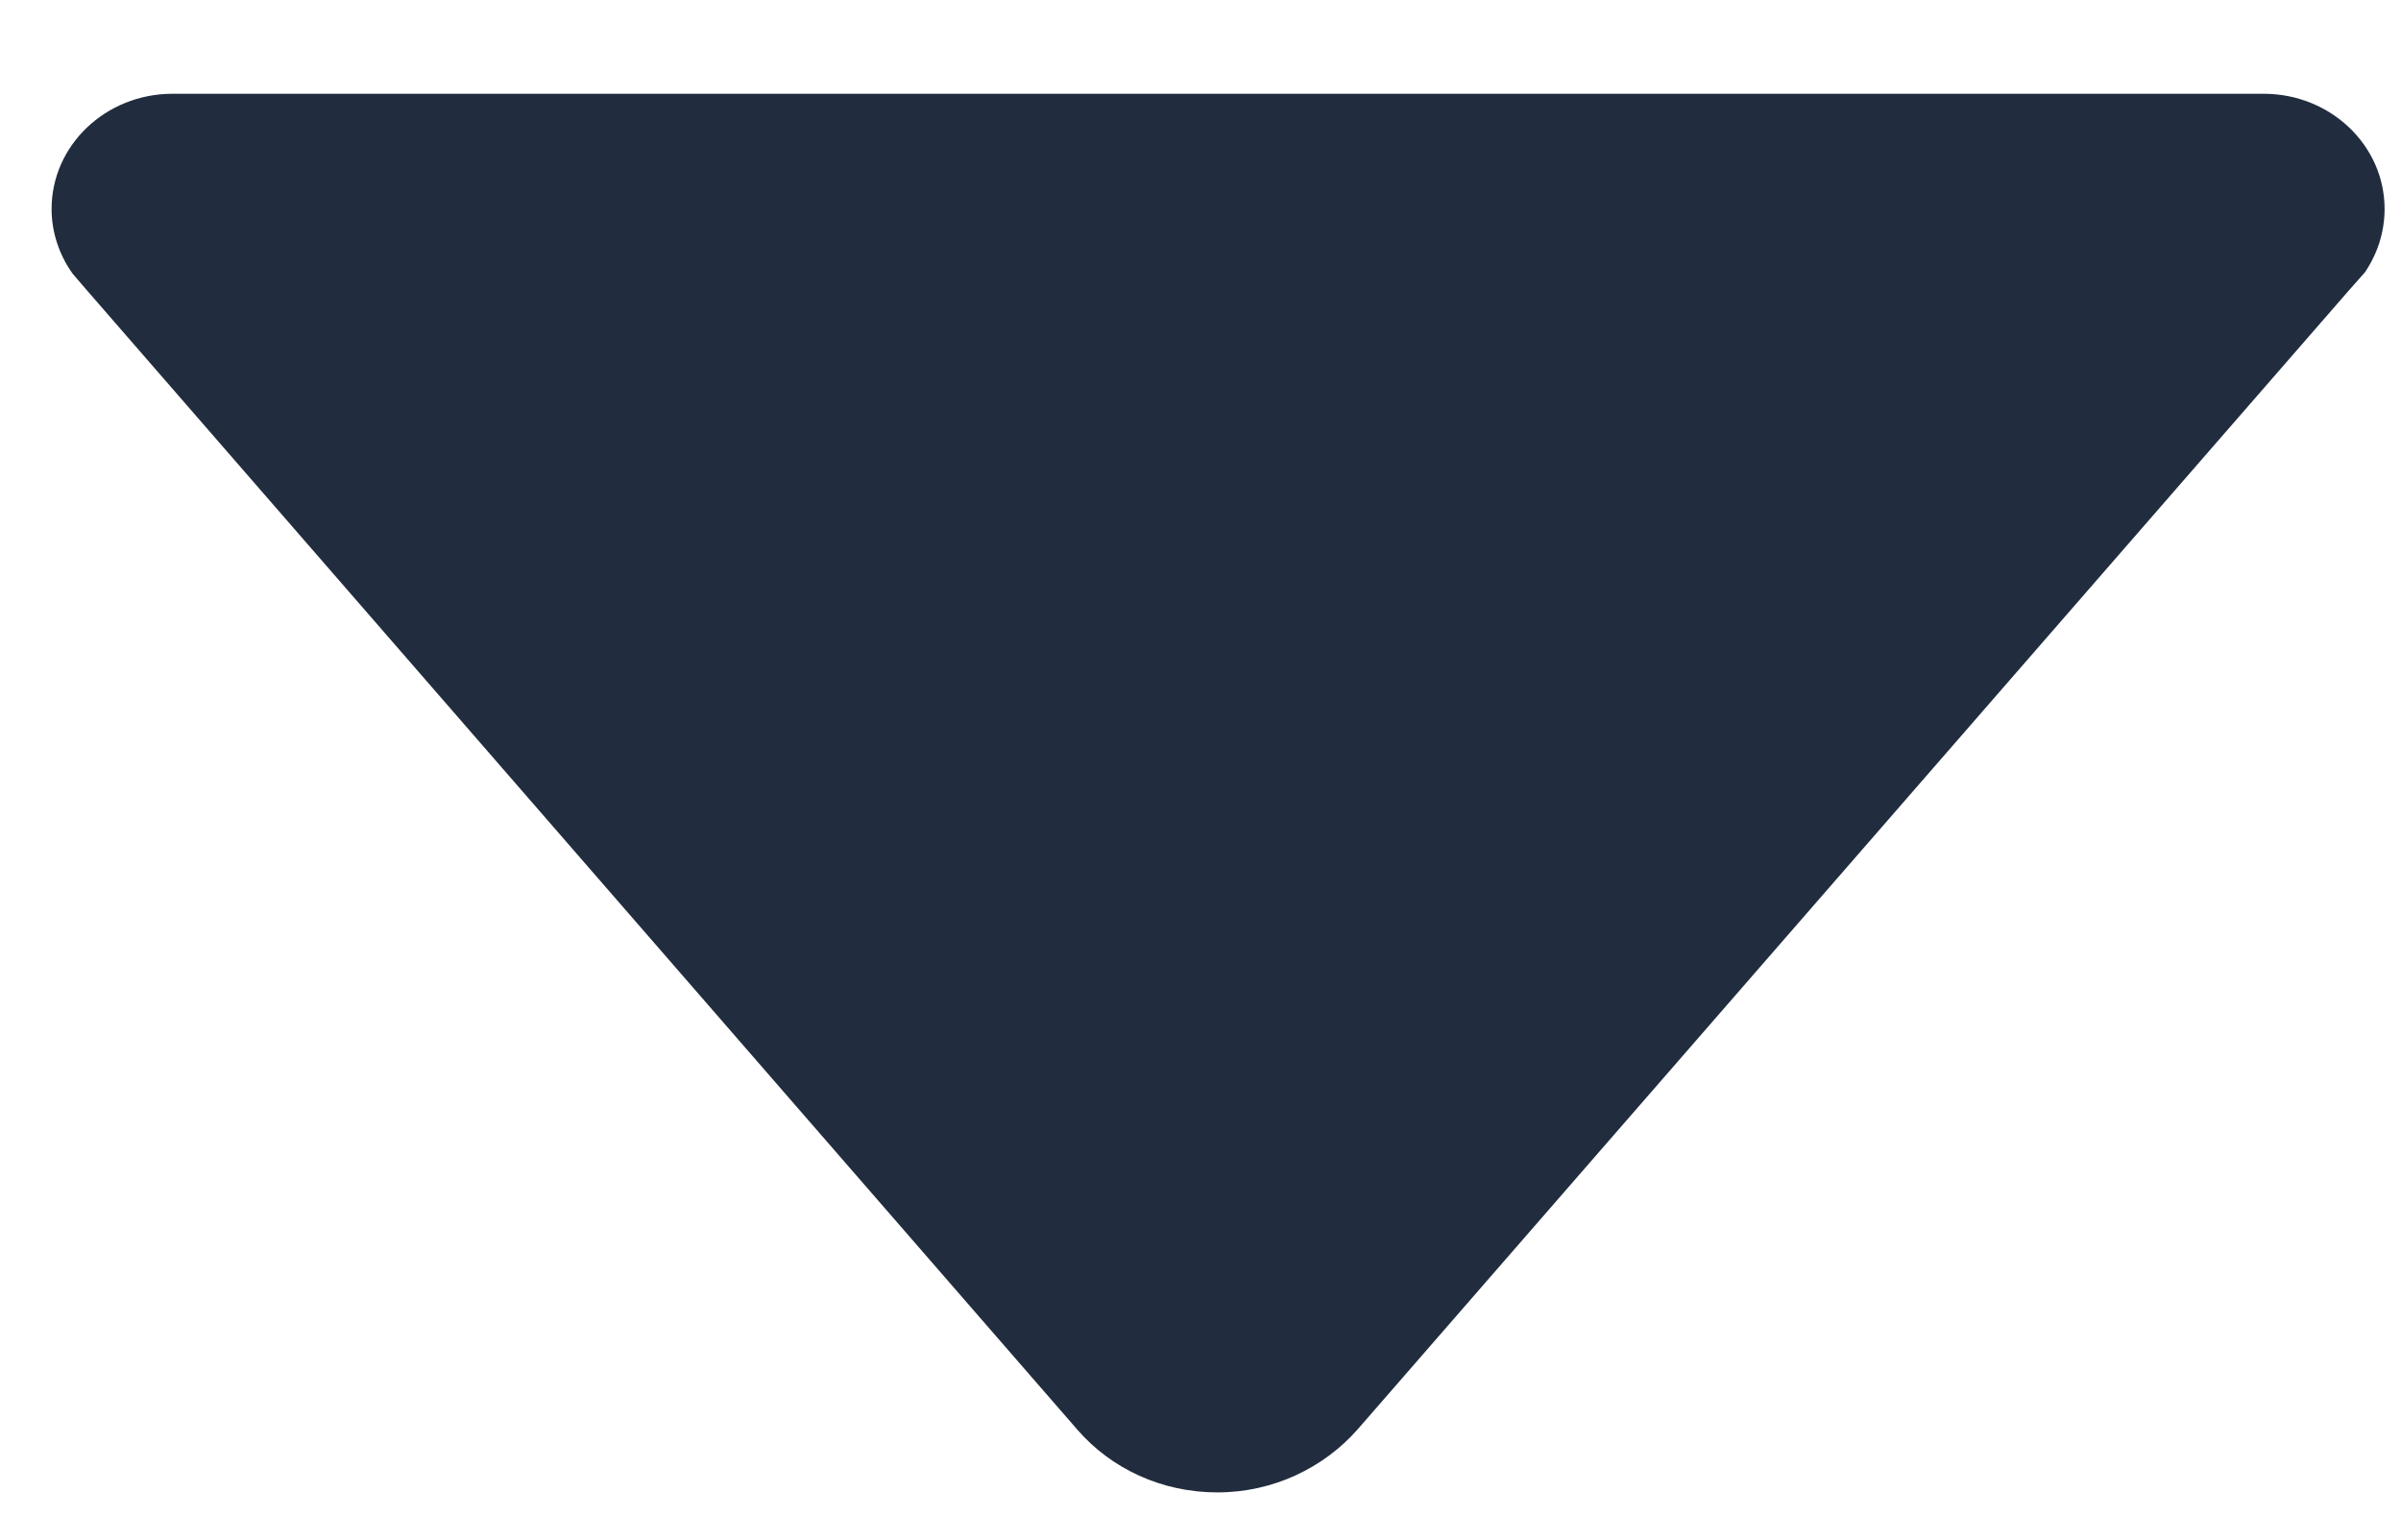 <?xml version="1.0" encoding="utf-8"?>
<!-- Generator: Adobe Illustrator 16.0.0, SVG Export Plug-In . SVG Version: 6.00 Build 0)  -->
<!DOCTYPE svg PUBLIC "-//W3C//DTD SVG 1.1//EN" "http://www.w3.org/Graphics/SVG/1.1/DTD/svg11.dtd">
<svg version="1.1" id="Layer_1" xmlns="http://www.w3.org/2000/svg" xmlns:xlink="http://www.w3.org/1999/xlink" x="0px" y="0px"
	 width="512px" height="328.5px" viewBox="0 0 512 328.5" enable-background="new 0 0 512 328.5" xml:space="preserve">
<path fill="#212D3E" d="M15.508,58.401l2.799,3.265l211.438,243.308c7.151,8.24,17.879,13.371,29.85,13.371
	c11.971,0,22.698-5.286,29.85-13.371L500.727,62.132l3.575-4.042c2.644-3.887,4.198-8.551,4.198-13.526
	C508.5,31.039,496.995,20,482.692,20l0,0H36.808l0,0C22.504,20,11,31.039,11,44.564C11,49.695,12.71,54.514,15.508,58.401z"/>
</svg>
